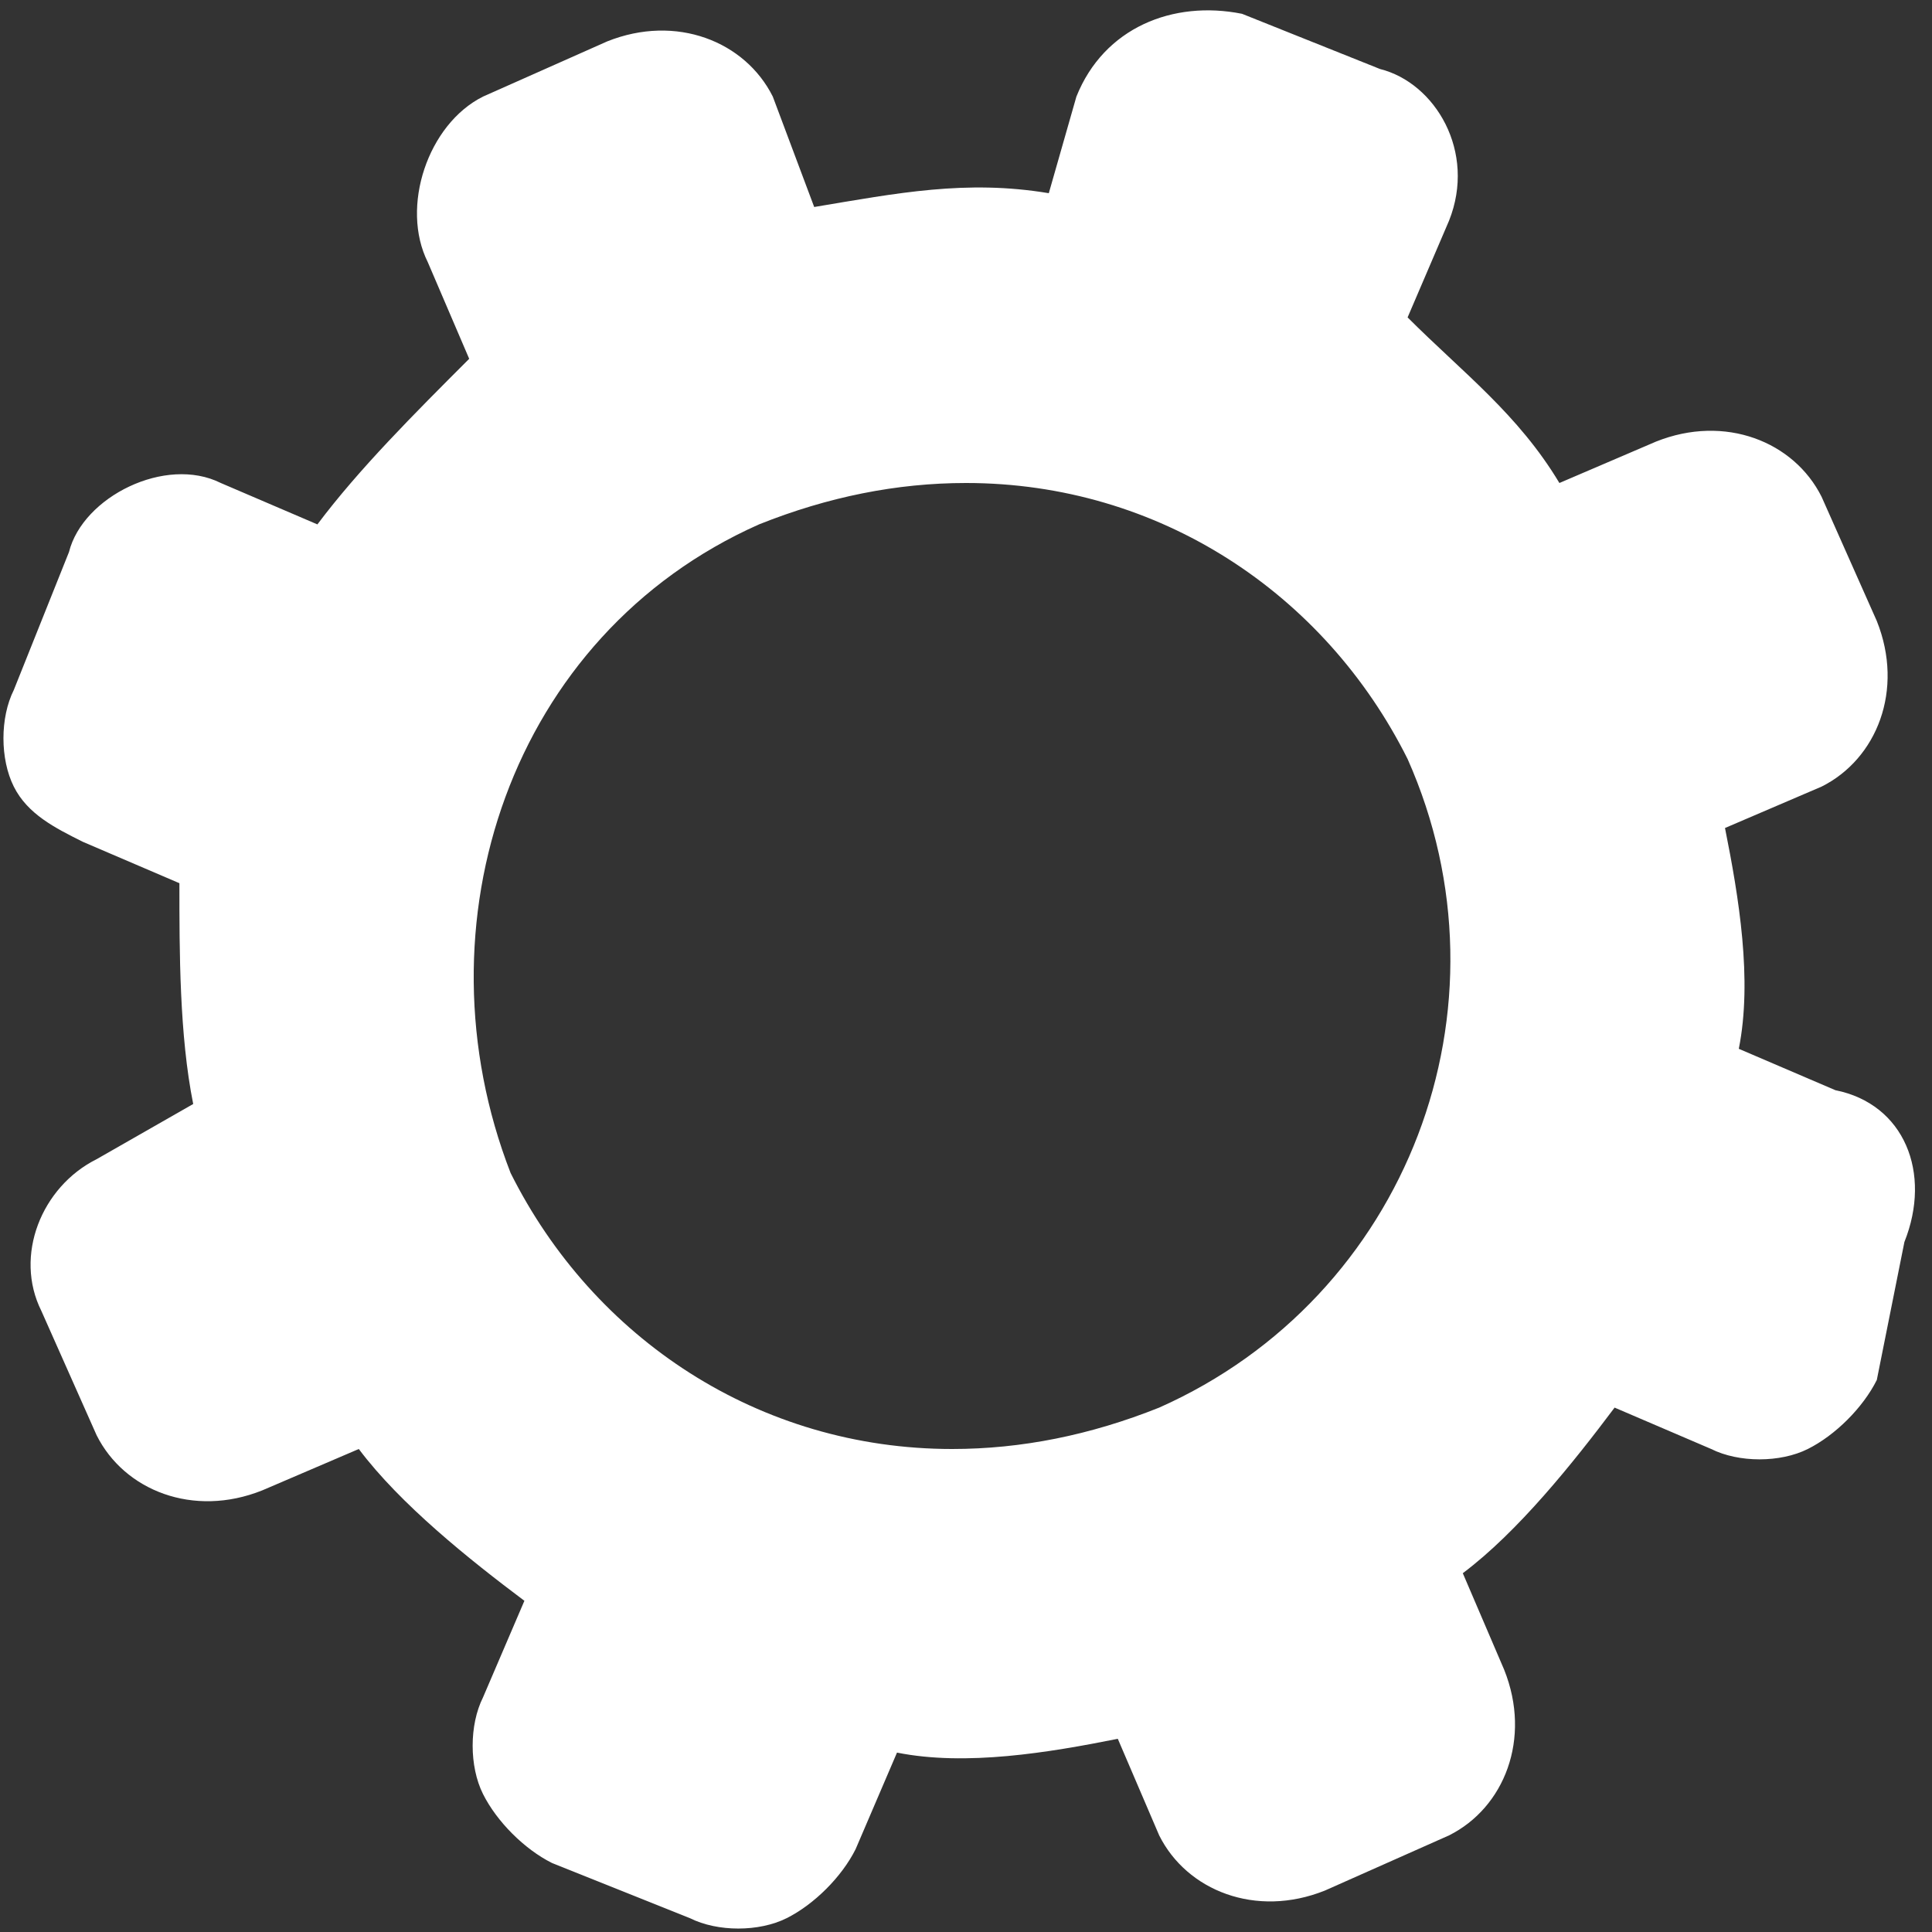 <?xml version="1.0" encoding="utf-8"?>
<!-- Generator: Adobe Illustrator 21.1.0, SVG Export Plug-In . SVG Version: 6.00 Build 0)  -->
<svg version="1.1" id="Layer_1" xmlns="http://www.w3.org/2000/svg" xmlns:xlink="http://www.w3.org/1999/xlink" x="0px" y="0px"
	 viewBox="0 0 14 14" style="enable-background:new 0 0 14 14;" xml:space="preserve">
<rect x="0" y="0" width="14" height="14" fill="#333333" stroke="none"/>
<style type="text/css">
	.st0{fill:#FFFFFF;}
</style>
<g>
	<g>
		<path class="st0" d="M13.3,7.9l-0.7-0.3c0.1-0.5,0-1.1-0.1-1.6l0.7-0.3c0.4-0.2,0.6-0.7,0.4-1.2l-0.4-0.9
			c-0.2-0.4-0.7-0.6-1.2-0.4l-0.7,0.3C11,3,10.6,2.7,10.2,2.3l0.3-0.7c0.2-0.5-0.1-1-0.5-1.1L9,0.1C8.5,0,8,0.2,7.8,0.7L7.6,1.4
			C7,1.3,6.5,1.4,5.9,1.5L5.6,0.7C5.4,0.3,4.9,0.1,4.4,0.3L3.5,0.7C3.1,0.9,2.9,1.5,3.1,1.9l0.3,0.7C3,3,2.6,3.4,2.3,3.8L1.6,3.5
			c-0.4-0.2-1,0.1-1.1,0.5L0.1,5C0,5.2,0,5.5,0.1,5.7C0.2,5.9,0.4,6,0.6,6.1l0.7,0.3C1.3,6.9,1.3,7.5,1.4,8L0.7,8.4
			C0.3,8.6,0.1,9.1,0.3,9.5l0.4,0.9c0.2,0.4,0.7,0.6,1.2,0.4l0.7-0.3c0.3,0.4,0.8,0.8,1.2,1.1l-0.3,0.7c-0.1,0.2-0.1,0.5,0,0.7
			c0.1,0.2,0.3,0.4,0.5,0.5L5,13.9c0.2,0.1,0.5,0.1,0.7,0c0.2-0.1,0.4-0.3,0.5-0.5l0.3-0.7c0.5,0.1,1.1,0,1.6-0.1l0.3,0.7
			c0.2,0.4,0.7,0.6,1.2,0.4l0.9-0.4c0.4-0.2,0.6-0.7,0.4-1.2l-0.3-0.7c0.4-0.3,0.8-0.8,1.1-1.2l0.7,0.3c0.2,0.1,0.5,0.1,0.7,0
			c0.2-0.1,0.4-0.3,0.5-0.5L13.8,9C14,8.5,13.8,8,13.3,7.9L13.3,7.9z M8.4,10.2c-0.5,0.2-1,0.3-1.5,0.3c-1.4,0-2.6-0.8-3.2-2
			C3,6.7,3.7,4.6,5.5,3.8C6,3.6,6.5,3.5,7,3.5c1.4,0,2.6,0.8,3.2,2C11,7.3,10.2,9.4,8.4,10.2L8.4,10.2z M8.4,10.2"/>
	</g>
</g>
</svg>
